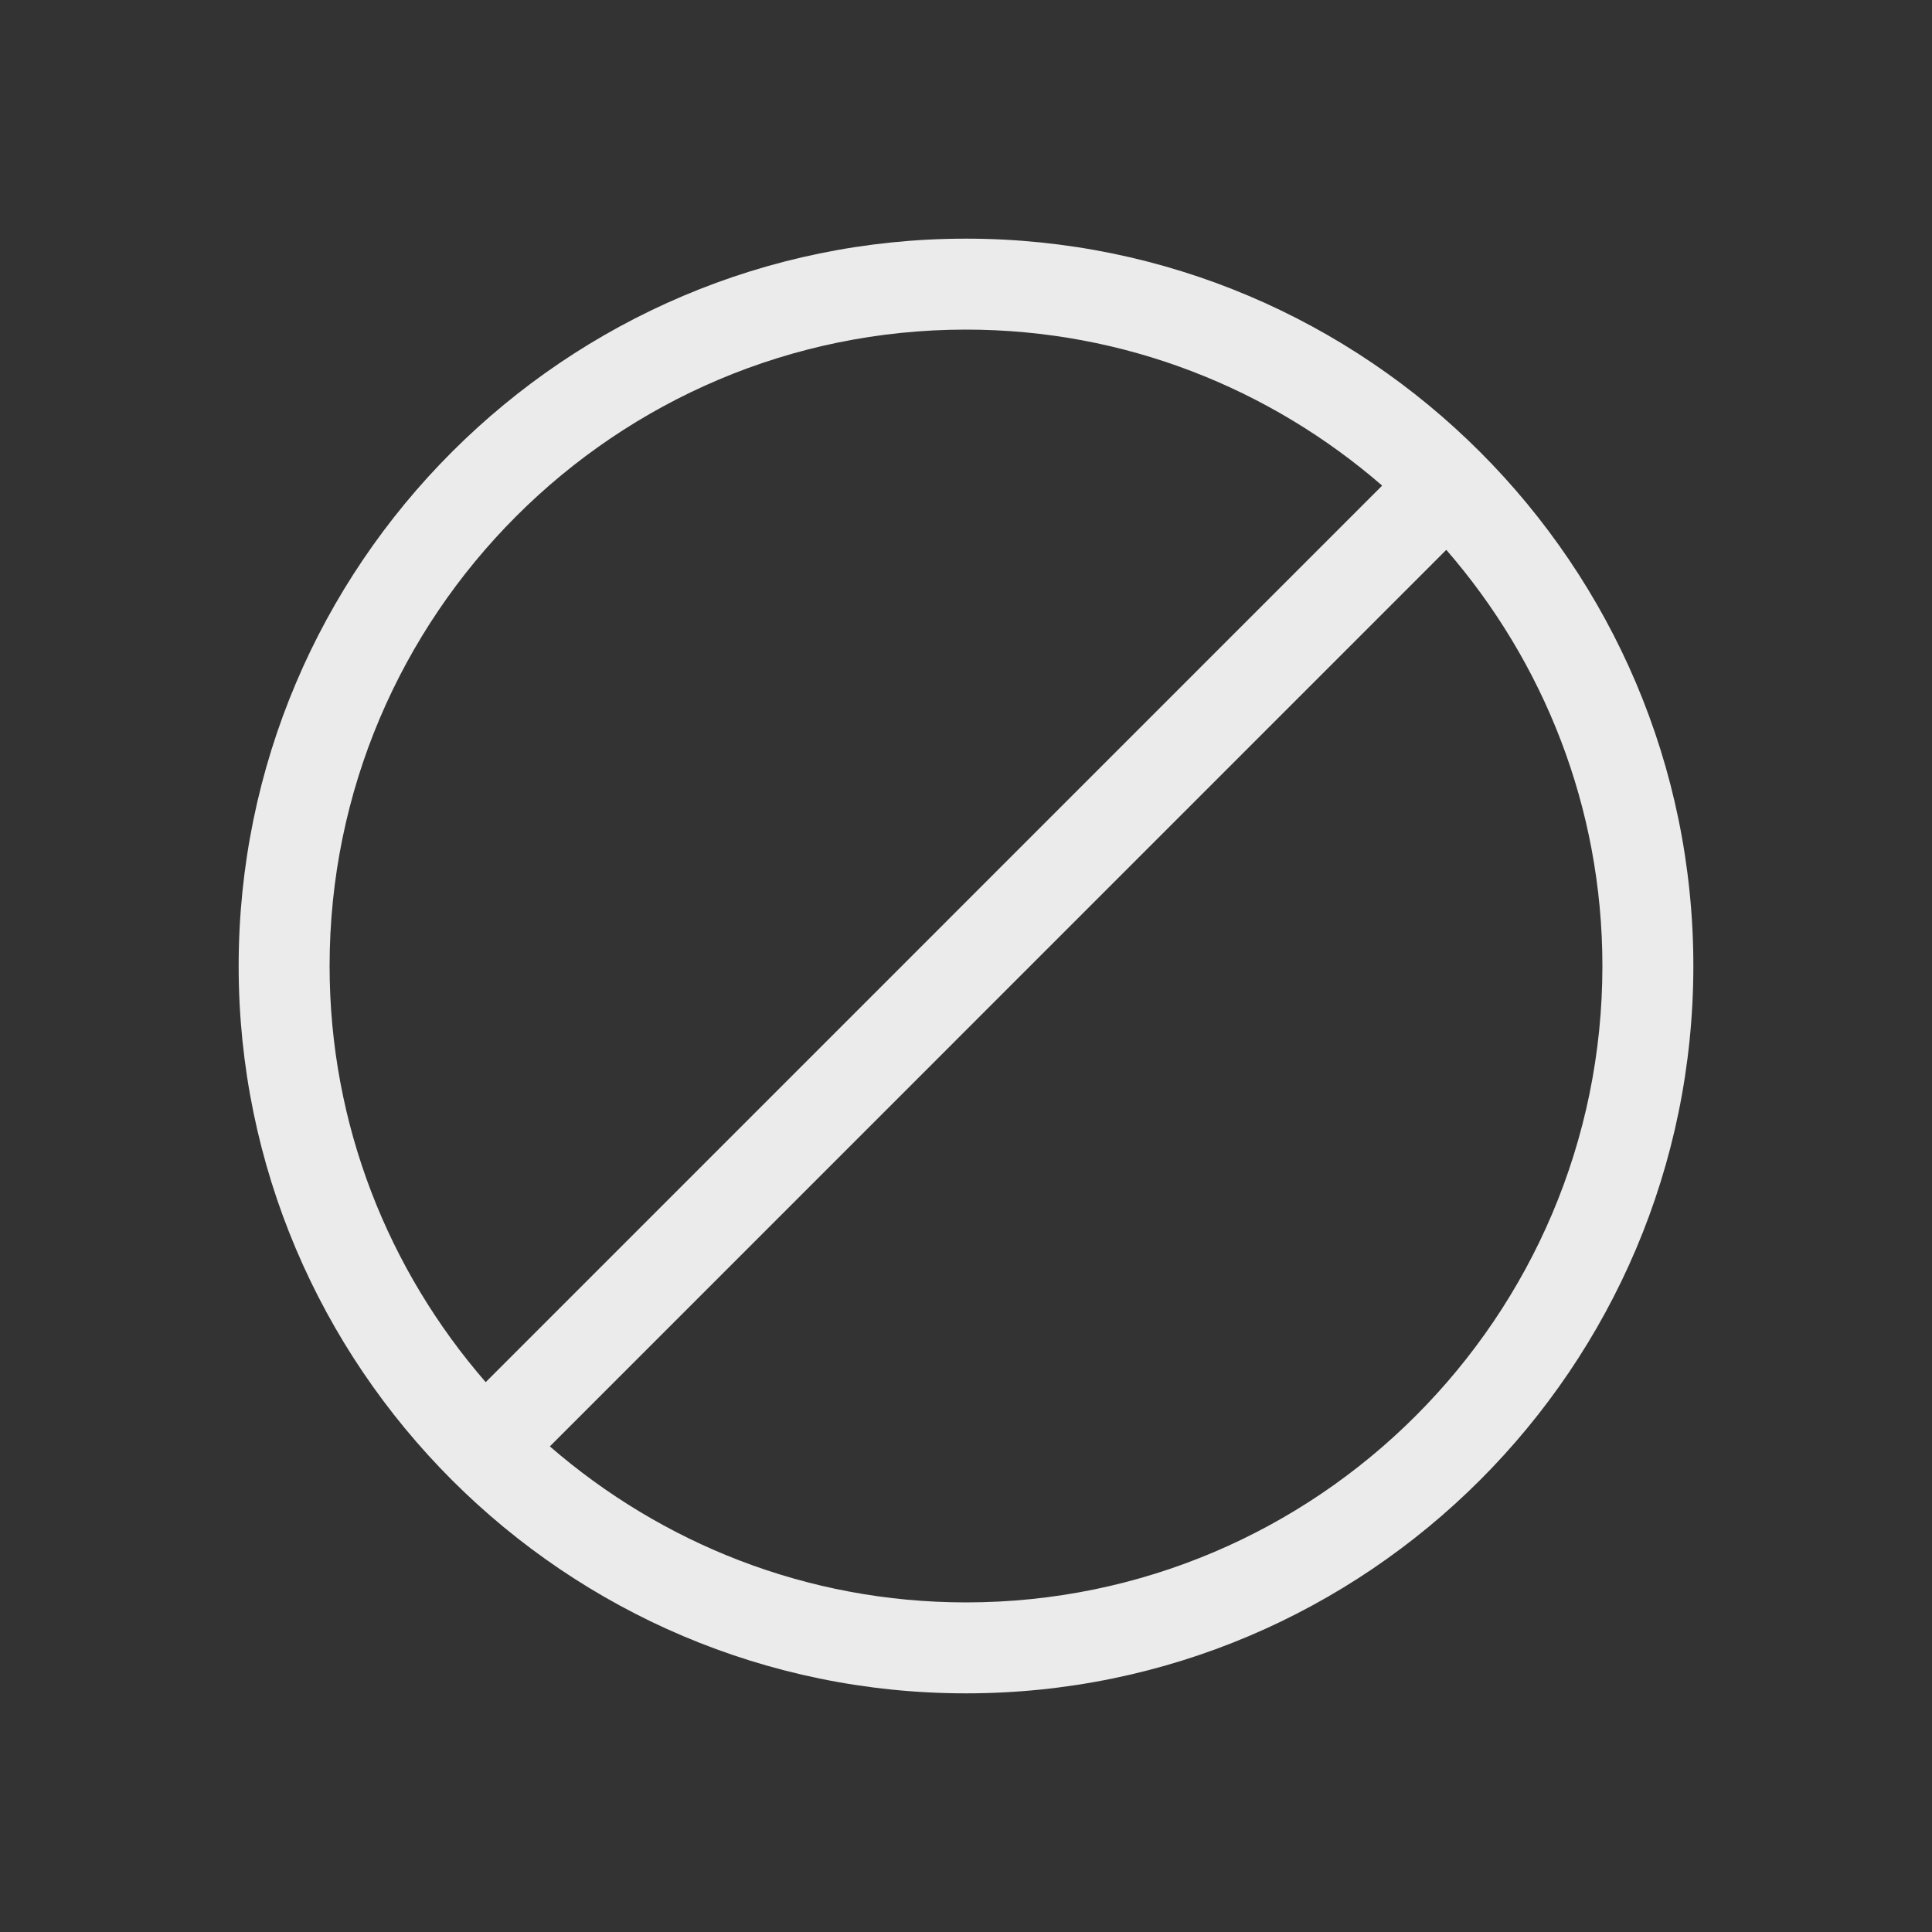 <!-- Generated by IcoMoon.io -->
<svg version="1.1" xmlns="http://www.w3.org/2000/svg" width="40" height="40" viewBox="0 0 40 40">
<rect x="0" y="0" width="40" height="40" fill="#333333" stroke="none"/>
<title>th-na</title>
<path fill="#ebebeb" d="M20 4.941c-8.303 0-15.059 6.756-15.059 15.059s6.756 15.059 15.059 15.059 15.059-6.756 15.059-15.059-6.756-15.059-15.059-15.059zM20 6.824c3.294 0 6.302 1.224 8.616 3.23l-18.56 18.562c-2.008-2.312-3.232-5.321-3.232-8.616 0-7.264 5.911-13.176 13.176-13.176zM20 33.176c-3.294 0-6.302-1.224-8.616-3.23l18.56-18.562c2.008 2.312 3.232 5.321 3.232 8.616 0 7.264-5.911 13.176-13.176 13.176z"></path>
</svg>
